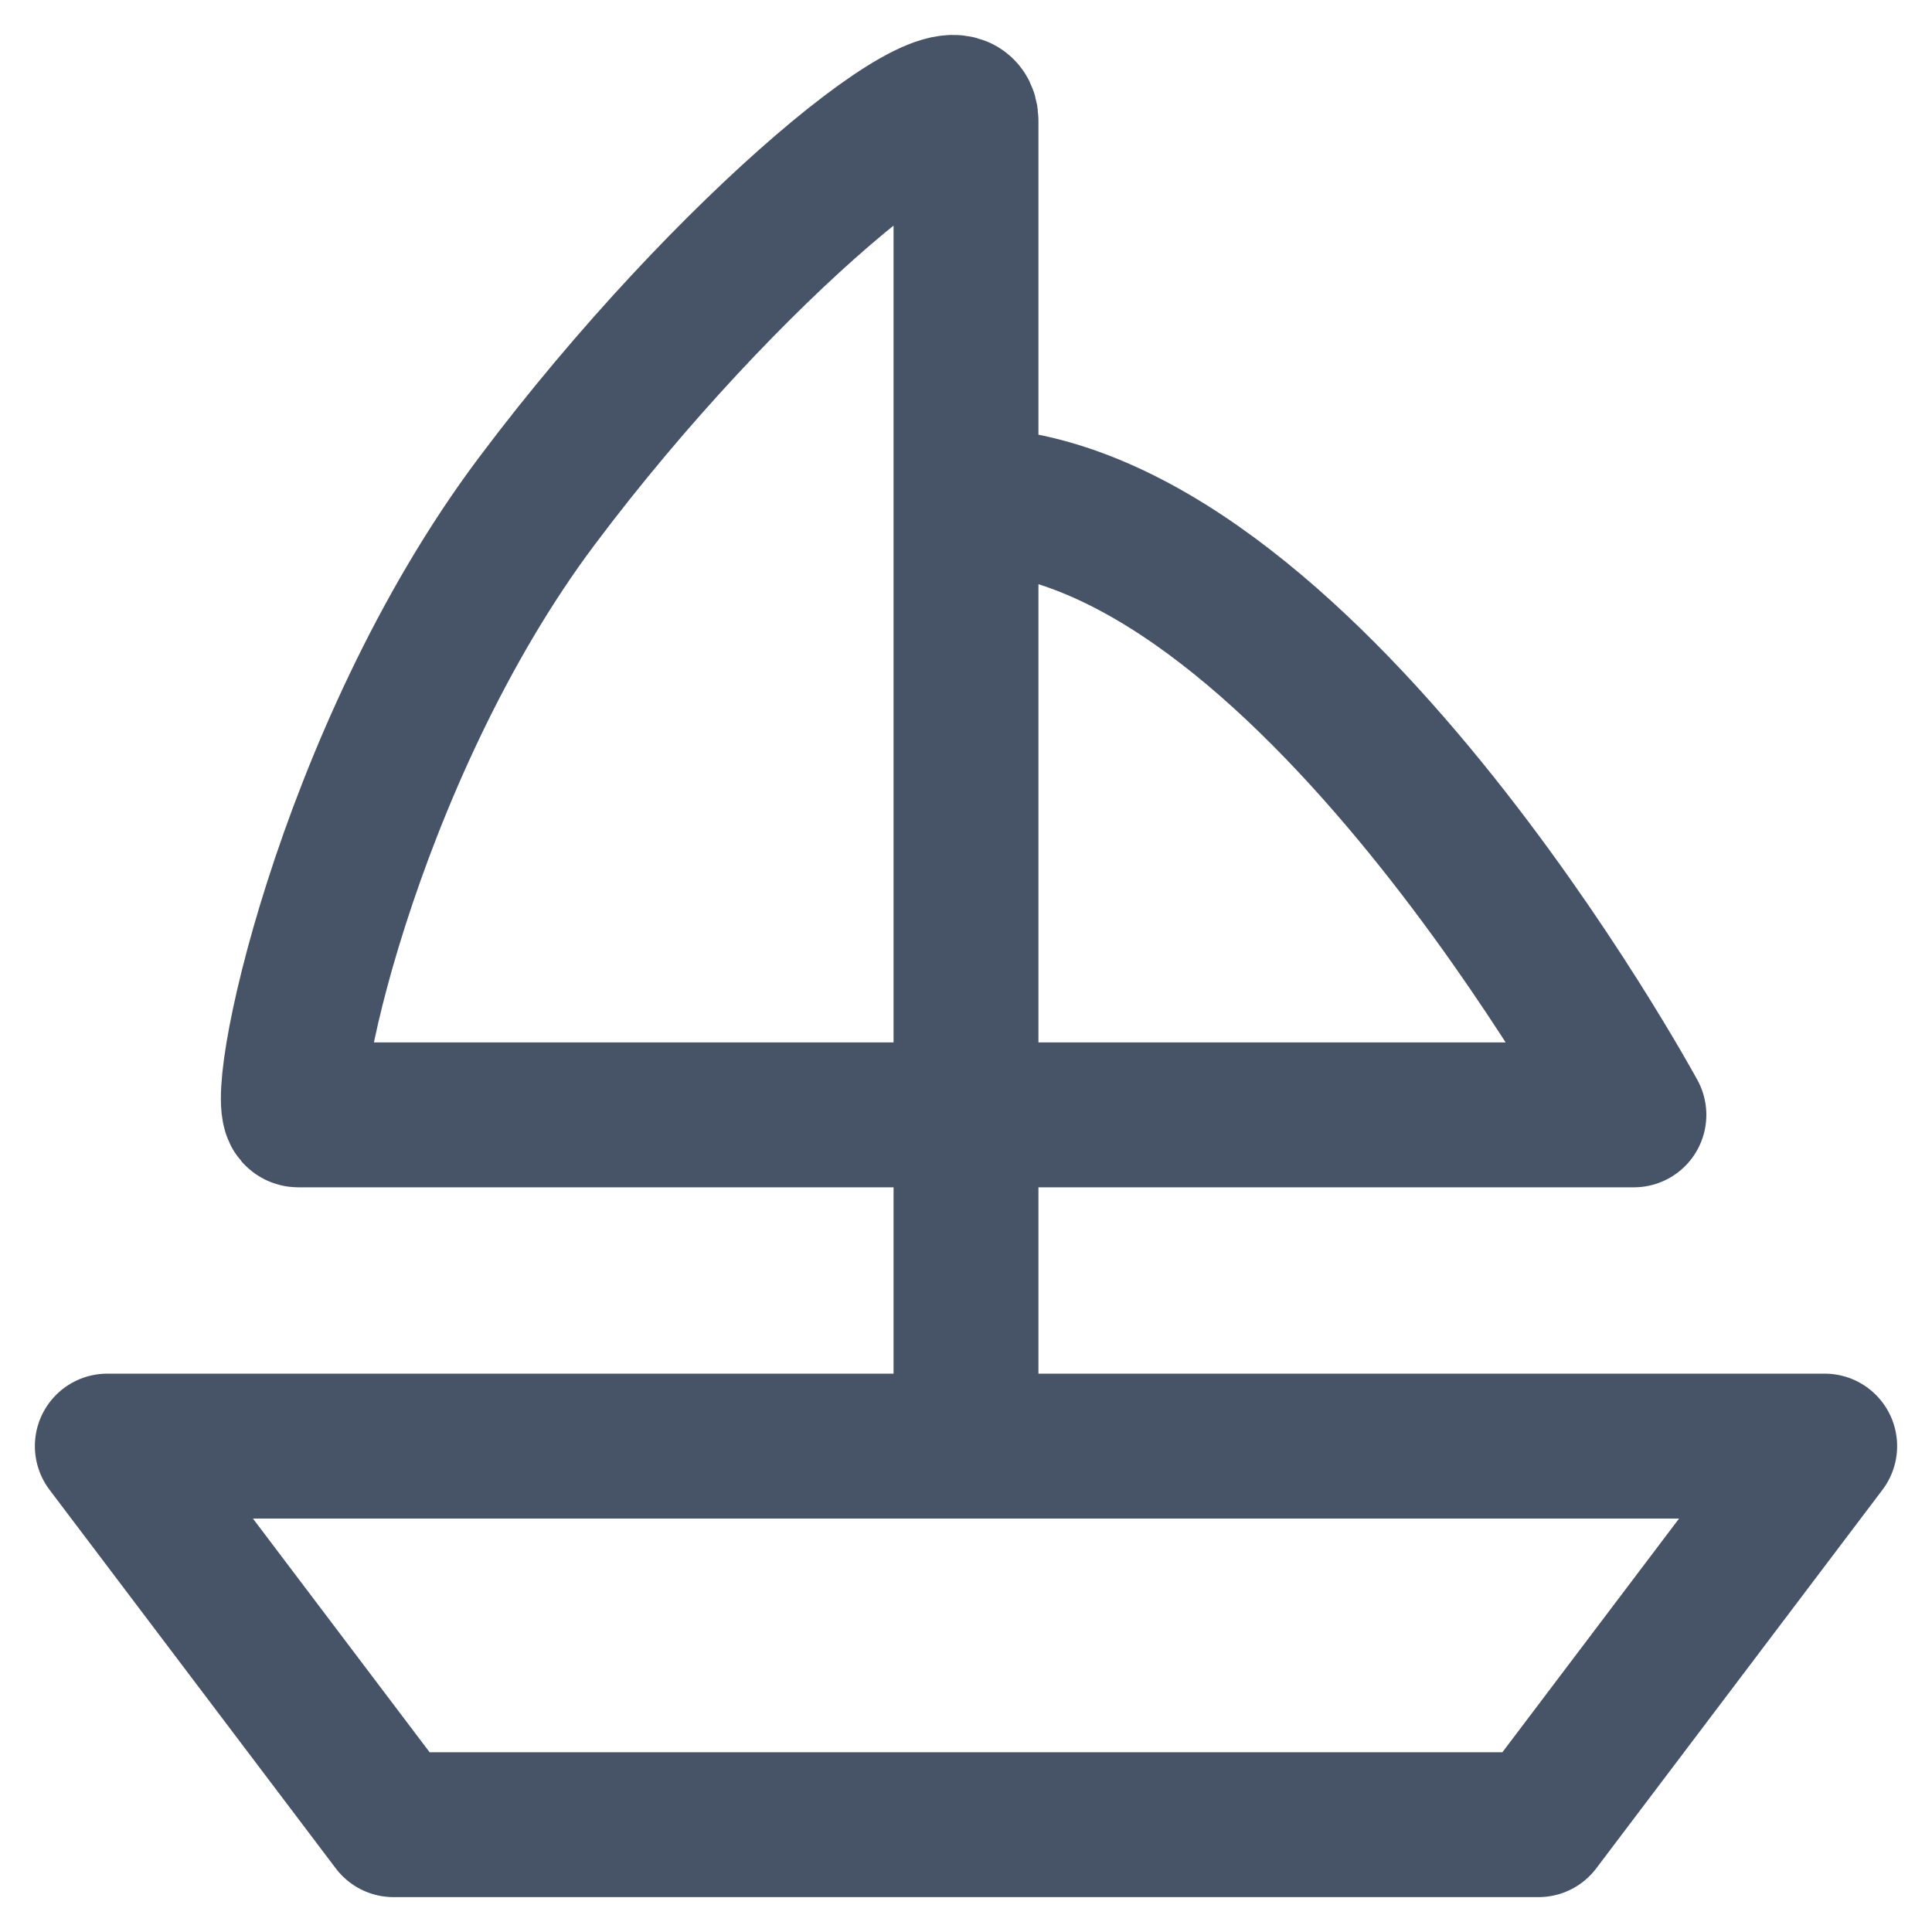 <svg width="20" height="20" viewBox="0 0 20 20" fill="none" xmlns="http://www.w3.org/2000/svg">
<path d="M10 14.97H18.889L15.926 18.889H4.074L1.111 14.97H5.556H10ZM10 14.97V11.541M10 5.173C10 5.173 10 1.962 10 1.255C10 0.547 7.531 2.555 5.556 5.189C3.58 7.823 2.824 11.541 3.087 11.541C3.349 11.541 10 11.541 10 11.541M10 5.173C13.457 5.173 16.914 11.541 16.914 11.541H13.457H10M10 5.173V11.541" stroke="#475467" stroke-width="1.5" stroke-linecap="round" stroke-linejoin="round"/>
</svg>
